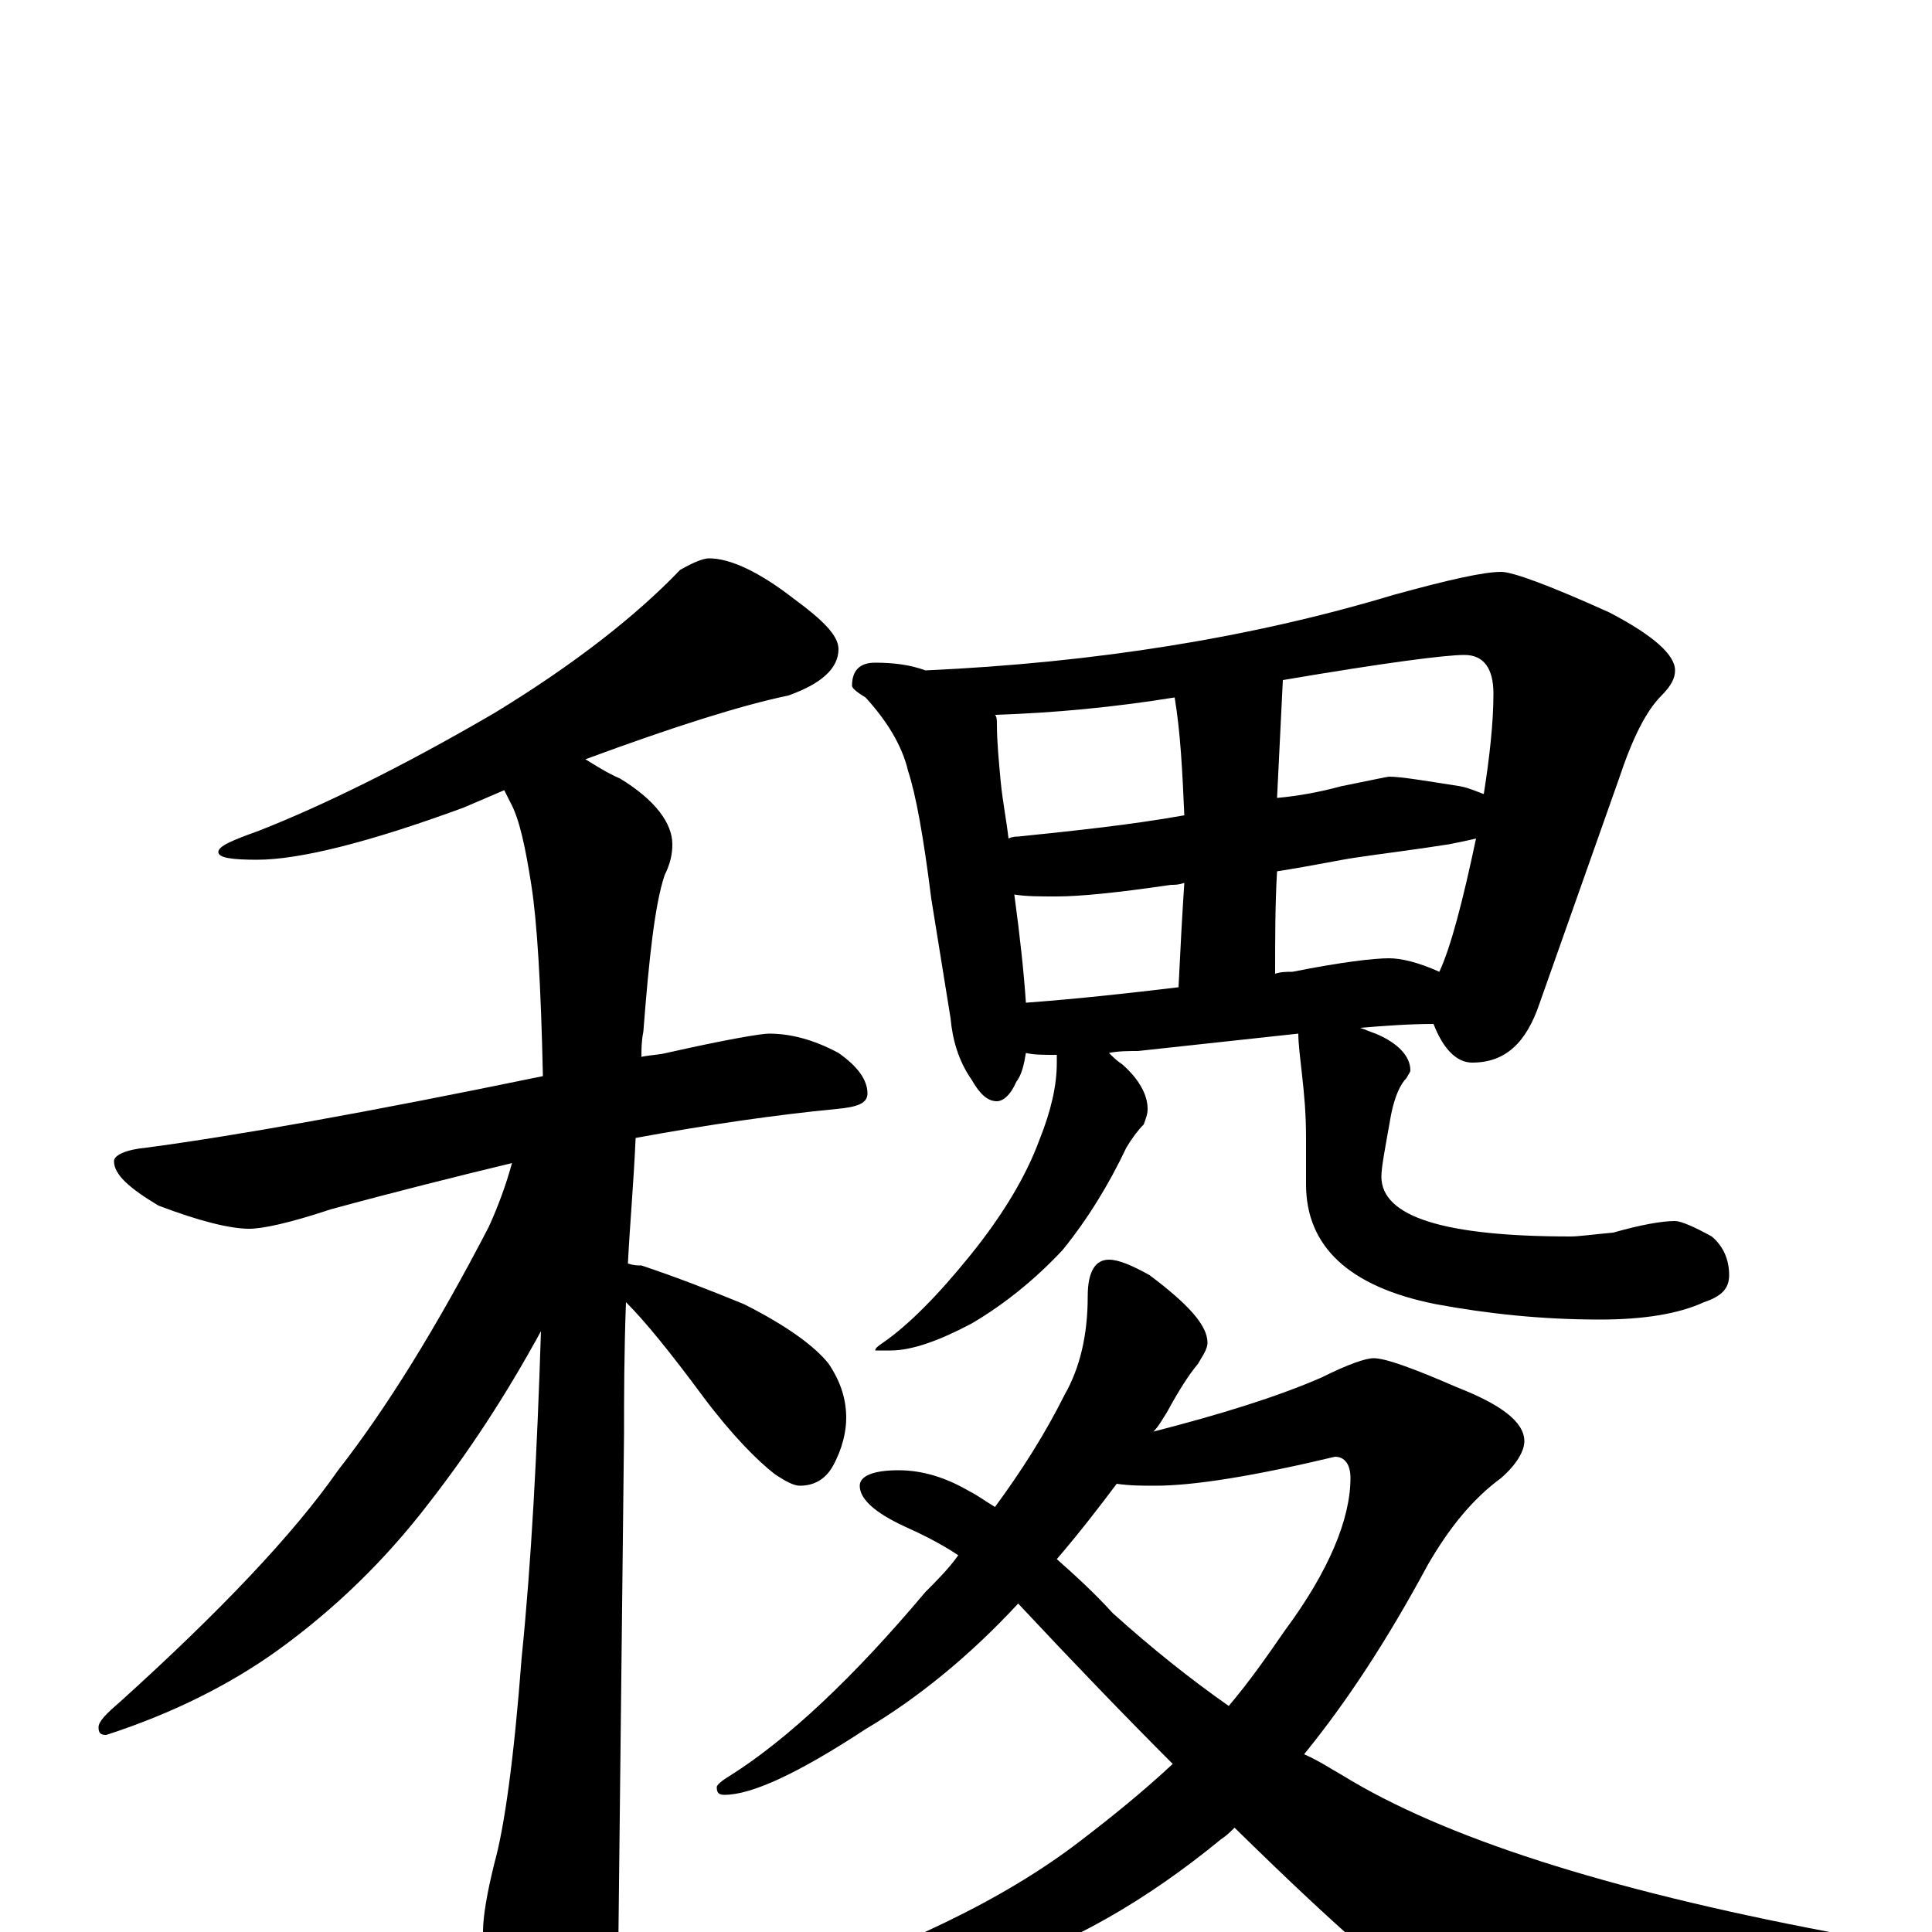 <?xml version="1.0" encoding="utf-8" ?>
<!DOCTYPE svg PUBLIC "-//W3C//DTD SVG 1.1//EN" "http://www.w3.org/Graphics/SVG/1.1/DTD/svg11.dtd">
<svg version="1.1" id="Layer_1" xmlns="http://www.w3.org/2000/svg" xmlns:xlink="http://www.w3.org/1999/xlink" x="0px" y="145px" width="1000px" height="1000px" viewBox="0 0 1000 1000" enable-background="new 0 0 1000 1000" xml:space="preserve">
<g id="Layer_1">
<path id="glyph" transform="matrix(1 0 0 -1 0 1000)" d="M367,711C378,711 393,704 411,690C426,679 434,671 434,664C434,654 425,646 408,640C384,635 349,624 303,607C308,604 314,600 321,597C339,586 348,574 348,563C348,558 347,553 344,547C339,532 336,505 333,466C332,461 332,457 332,453C337,454 341,454 345,455C376,462 394,465 398,465C409,465 421,462 434,455C444,448 449,441 449,434C449,429 444,427 433,426C402,423 367,418 329,411C328,388 326,366 325,346C328,345 330,345 332,345C350,339 368,332 385,325C407,314 422,303 429,294C435,285 438,276 438,266C438,259 436,250 431,241C427,234 421,231 414,231C411,231 407,233 401,237C392,244 379,257 364,277C347,300 334,316 324,326C323,299 323,276 323,258C323,257 322,167 320,-11C320,-26 315,-43 306,-60C299,-75 292,-82 285,-82C281,-82 275,-74 267,-58C256,-32 250,-13 250,0C250,8 252,20 256,36C261,54 266,89 270,142C275,191 278,248 280,311C262,278 243,249 222,222C199,192 173,167 144,146C119,128 89,113 55,102C52,102 51,103 51,106C51,109 55,113 62,119C114,166 152,206 175,239C200,271 226,313 253,365C258,376 262,387 265,398C236,391 204,383 171,374C150,367 136,364 129,364C119,364 103,368 82,376C67,385 59,392 59,399C59,402 65,405 76,406C121,412 189,424 281,443C280,490 278,523 275,542C272,561 269,576 264,585C263,587 262,589 261,591C254,588 247,585 240,582C191,564 155,555 133,555C120,555 113,556 113,559C113,562 120,565 134,570C167,583 208,603 256,631C297,656 329,681 352,705C359,709 364,711 367,711M453,657C462,657 471,656 479,653C567,657 648,670 721,692C750,700 768,704 777,704C783,704 802,697 833,683C856,671 867,661 867,653C867,649 865,645 860,640C852,632 845,618 838,597l-41,-116C790,460 779,450 762,450C754,450 747,457 742,470C729,470 716,469 704,468C707,467 709,466 712,465C724,460 730,453 730,446C730,445 729,444 728,442C725,439 722,433 720,423C717,406 715,396 715,391C715,370 748,360 813,360C817,360 824,361 835,362C849,366 860,368 867,368C870,368 877,365 886,360C892,355 895,348 895,340C895,333 891,329 882,326C869,320 851,317 828,317C798,317 770,320 743,325C698,334 676,355 676,387l0,24C676,424 675,434 674,443C673,452 672,460 672,465l-83,-9C584,456 579,456 574,455C576,453 578,451 581,449C590,441 594,433 594,426C594,423 593,421 592,418C589,415 586,411 583,406C574,387 563,369 550,353C536,338 520,325 503,315C486,306 472,301 461,301l-8,0C453,302 454,303 457,305C470,314 485,329 502,350C519,371 531,391 538,410C544,425 547,438 547,450C547,451 547,453 547,454C540,454 535,454 531,455C530,449 529,444 526,440C523,433 519,430 516,430C511,430 507,434 503,441C496,451 493,462 492,473l-10,62C478,567 474,589 470,601C467,614 459,627 448,639C443,642 441,644 441,645C441,653 445,657 453,657M531,481C558,483 585,486 610,489C611,510 612,528 613,543C610,542 608,542 606,542C579,538 559,536 547,536C538,536 531,536 525,537C528,515 530,496 531,481M660,496C663,497 666,497 669,497C694,502 711,504 719,504C725,504 734,502 745,497C751,510 757,533 764,566C760,565 755,564 750,563C731,560 714,558 701,556C694,555 680,552 661,549C660,532 660,514 660,496M522,566C524,567 526,567 527,567C556,570 585,573 613,578C612,601 611,621 608,639C577,634 546,631 515,630C516,629 516,627 516,625C516,616 517,606 518,595C519,585 521,575 522,566M664,648C663,628 662,608 661,587C672,588 683,590 694,593C709,596 718,598 719,598C725,598 737,596 756,593C761,592 765,590 768,589C771,608 773,626 773,641C773,654 768,661 758,661C748,661 717,657 664,648M574,348C579,348 586,345 595,340C615,325 625,314 625,305C625,302 623,299 620,294C615,288 610,280 604,269C602,266 600,262 597,259C632,268 661,277 684,287C698,294 707,297 711,297C717,297 731,292 754,282C777,273 789,264 789,254C789,249 785,242 777,235C762,224 750,209 739,190C718,151 697,119 675,92C682,89 688,85 695,81C747,49 831,22 947,0C959,-3 965,-6 965,-11C965,-14 959,-18 947,-22C884,-38 833,-46 792,-46C771,-46 753,-42 739,-33C724,-26 691,3 639,54C637,52 635,50 632,48C593,16 553,-7 511,-20C475,-30 443,-35 414,-35C403,-35 398,-34 398,-31C466,-9 520,17 559,47C576,60 592,73 607,87C583,111 556,139 527,170C502,143 475,121 448,105C413,82 389,71 375,71C372,71 371,72 371,75C371,76 373,78 378,81C408,100 442,132 479,176C485,182 491,188 496,195C487,201 477,206 468,210C453,217 445,224 445,231C445,236 452,239 465,239C478,239 490,235 502,228C506,226 510,223 515,220C529,239 541,258 551,278C559,292 563,309 563,329C563,342 567,348 574,348M547,193C556,185 566,176 576,165C596,147 616,131 636,117C647,130 656,143 665,156C688,187 699,214 699,235C699,242 696,246 691,246C649,236 618,231 598,231C591,231 585,231 578,232C569,220 559,207 547,193z"/>
</g>
</svg>
